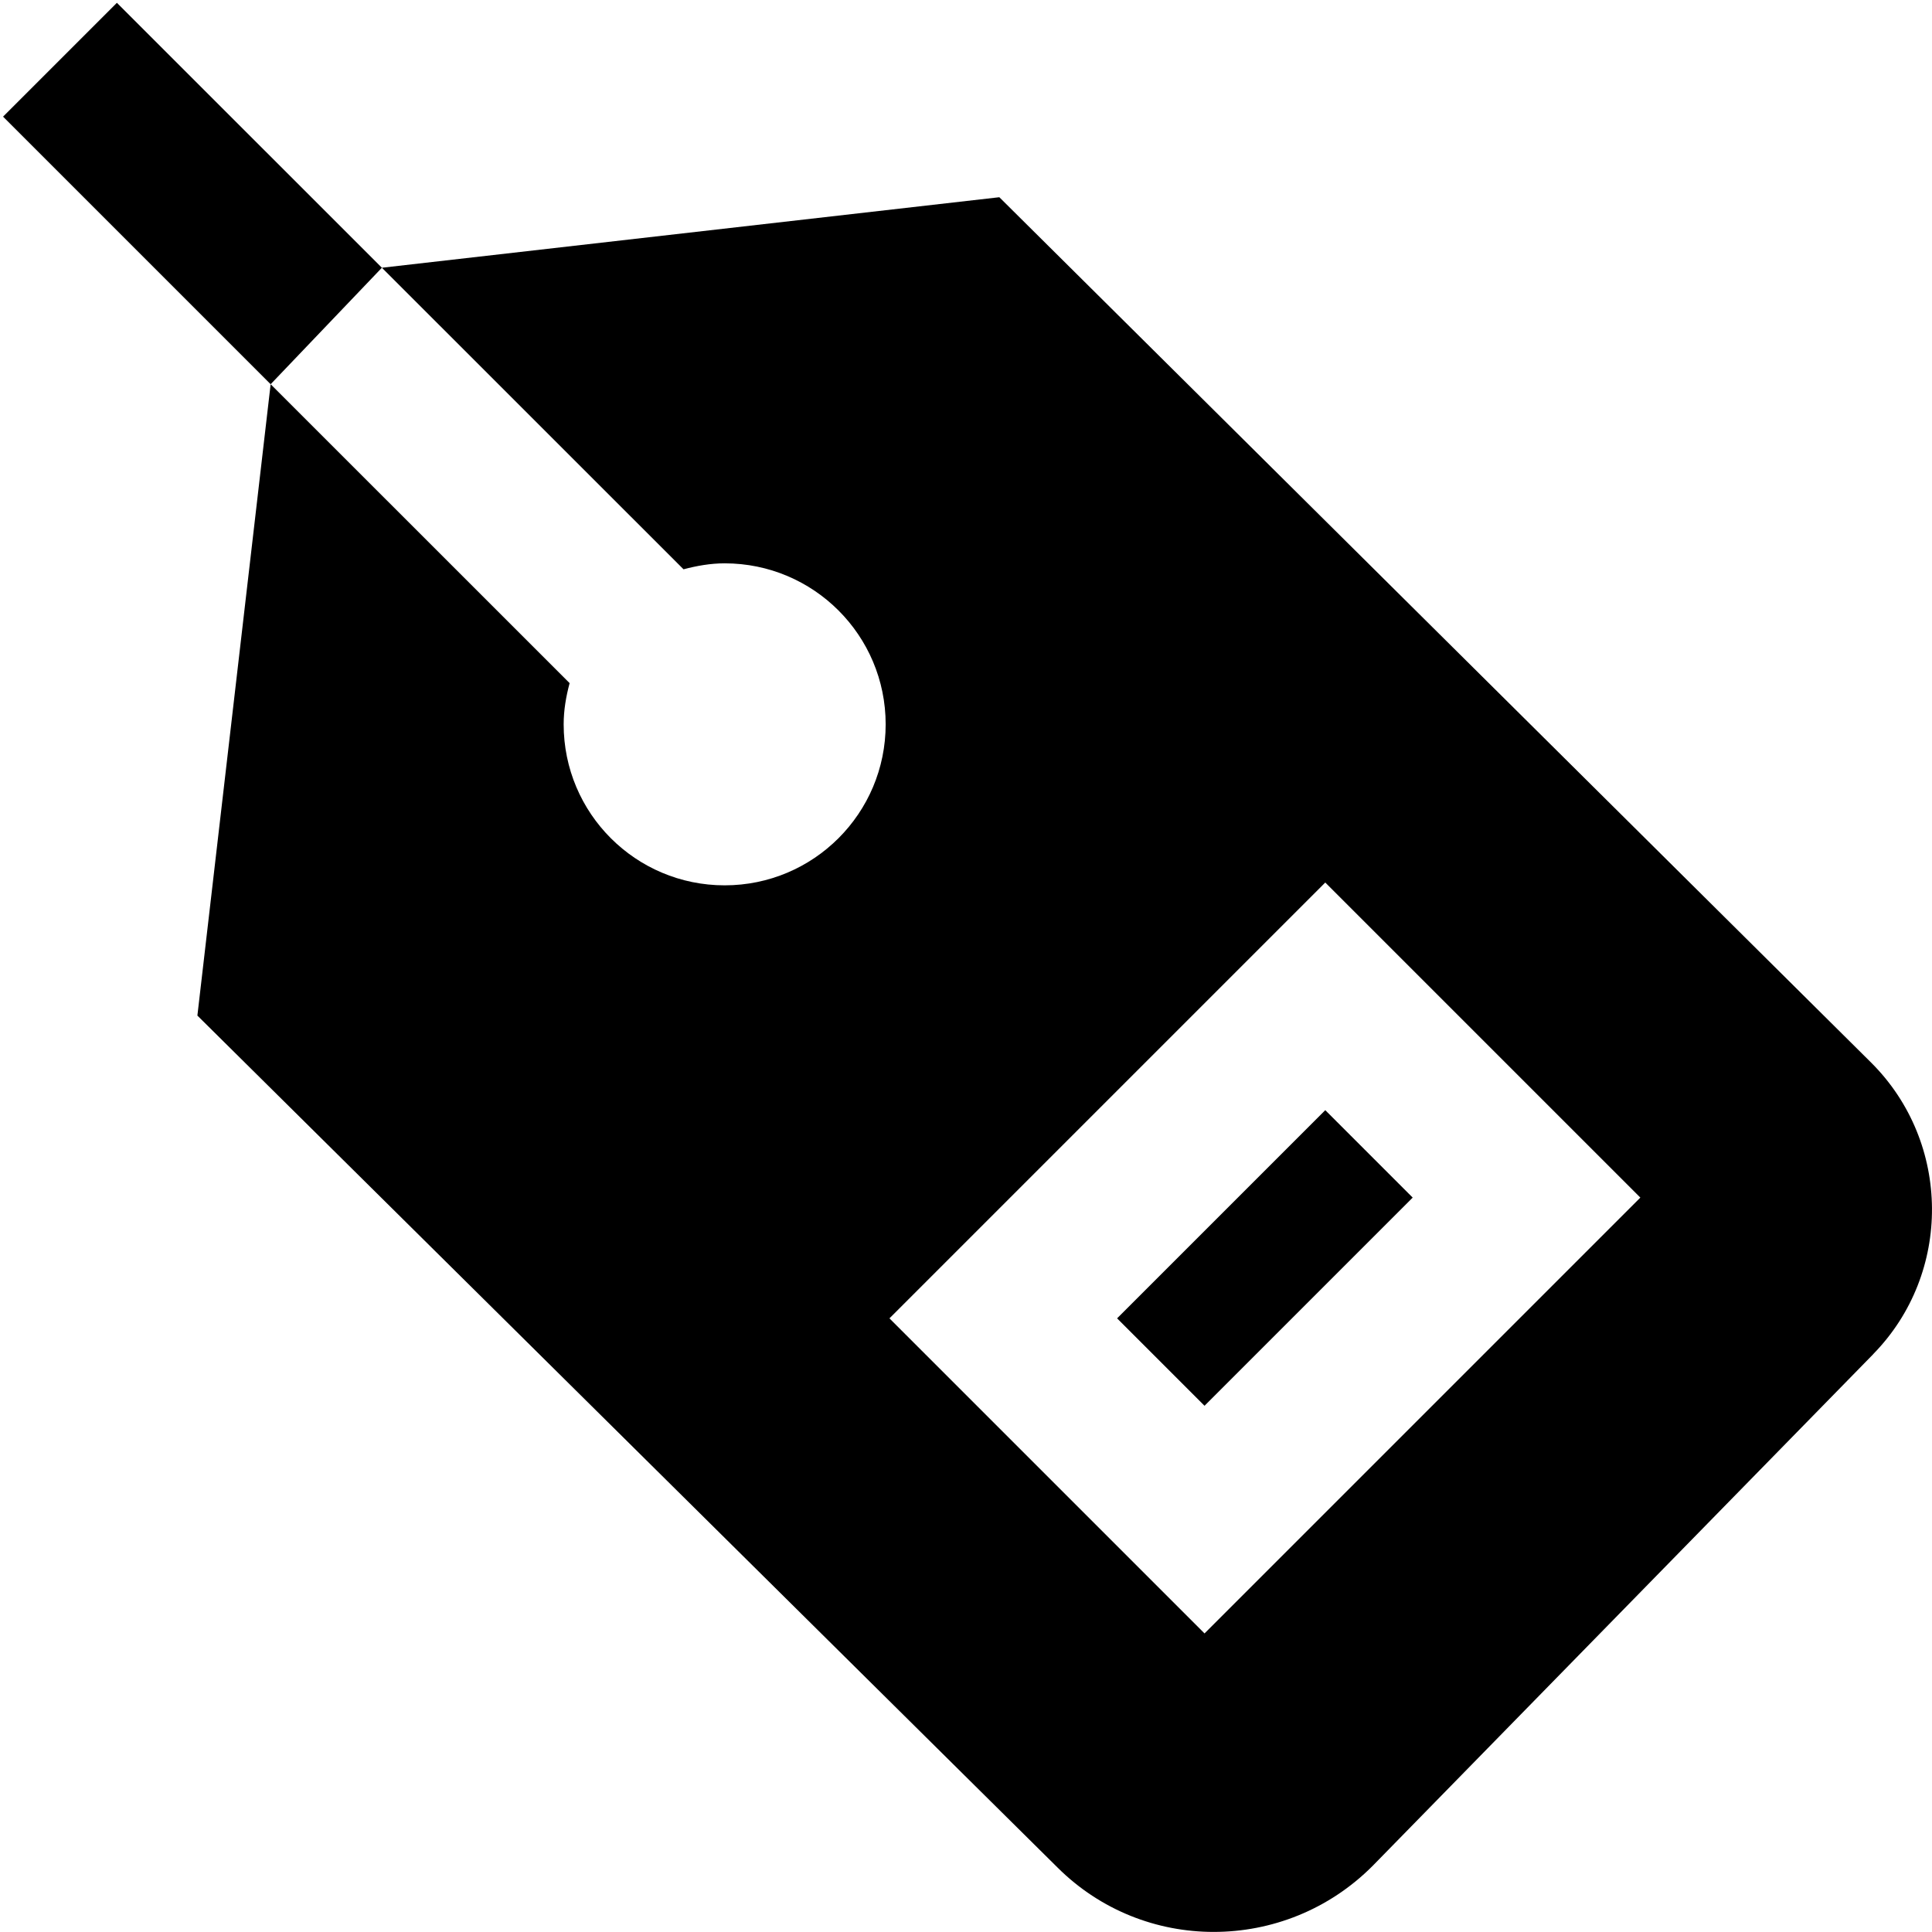 <?xml version="1.0" encoding="UTF-8"?>
<svg xmlns="http://www.w3.org/2000/svg" id="Layer_1" data-name="Layer 1" viewBox="0 0 24 24">
  <path d="m16.463,13.791l1.086,1.086-2.586,2.586-1.086-1.086,2.586-2.586Zm6.808,3.03l-6.221,6.359c-.546.547-1.26.819-1.973.819-.704,0-1.405-.267-1.94-.8L2.452,12.616l.91-7.843,3.714,3.713c-.044.164-.074.334-.074.512,0,1.105.895,2,2,2s2-.895,2-2-.895-2-2-2c-.178,0-.347.031-.511.074l-3.747-3.746,7.67-.876,10.832,10.752c.996.994,1.006,2.617.024,3.619Zm-2.894-1.944l-3.914-3.914-5.414,5.414,3.914,3.914,5.414-5.414ZM4.744,3.326L1.452.035.038,1.449l3.324,3.324,1.382-1.447Z"/>
</svg>
